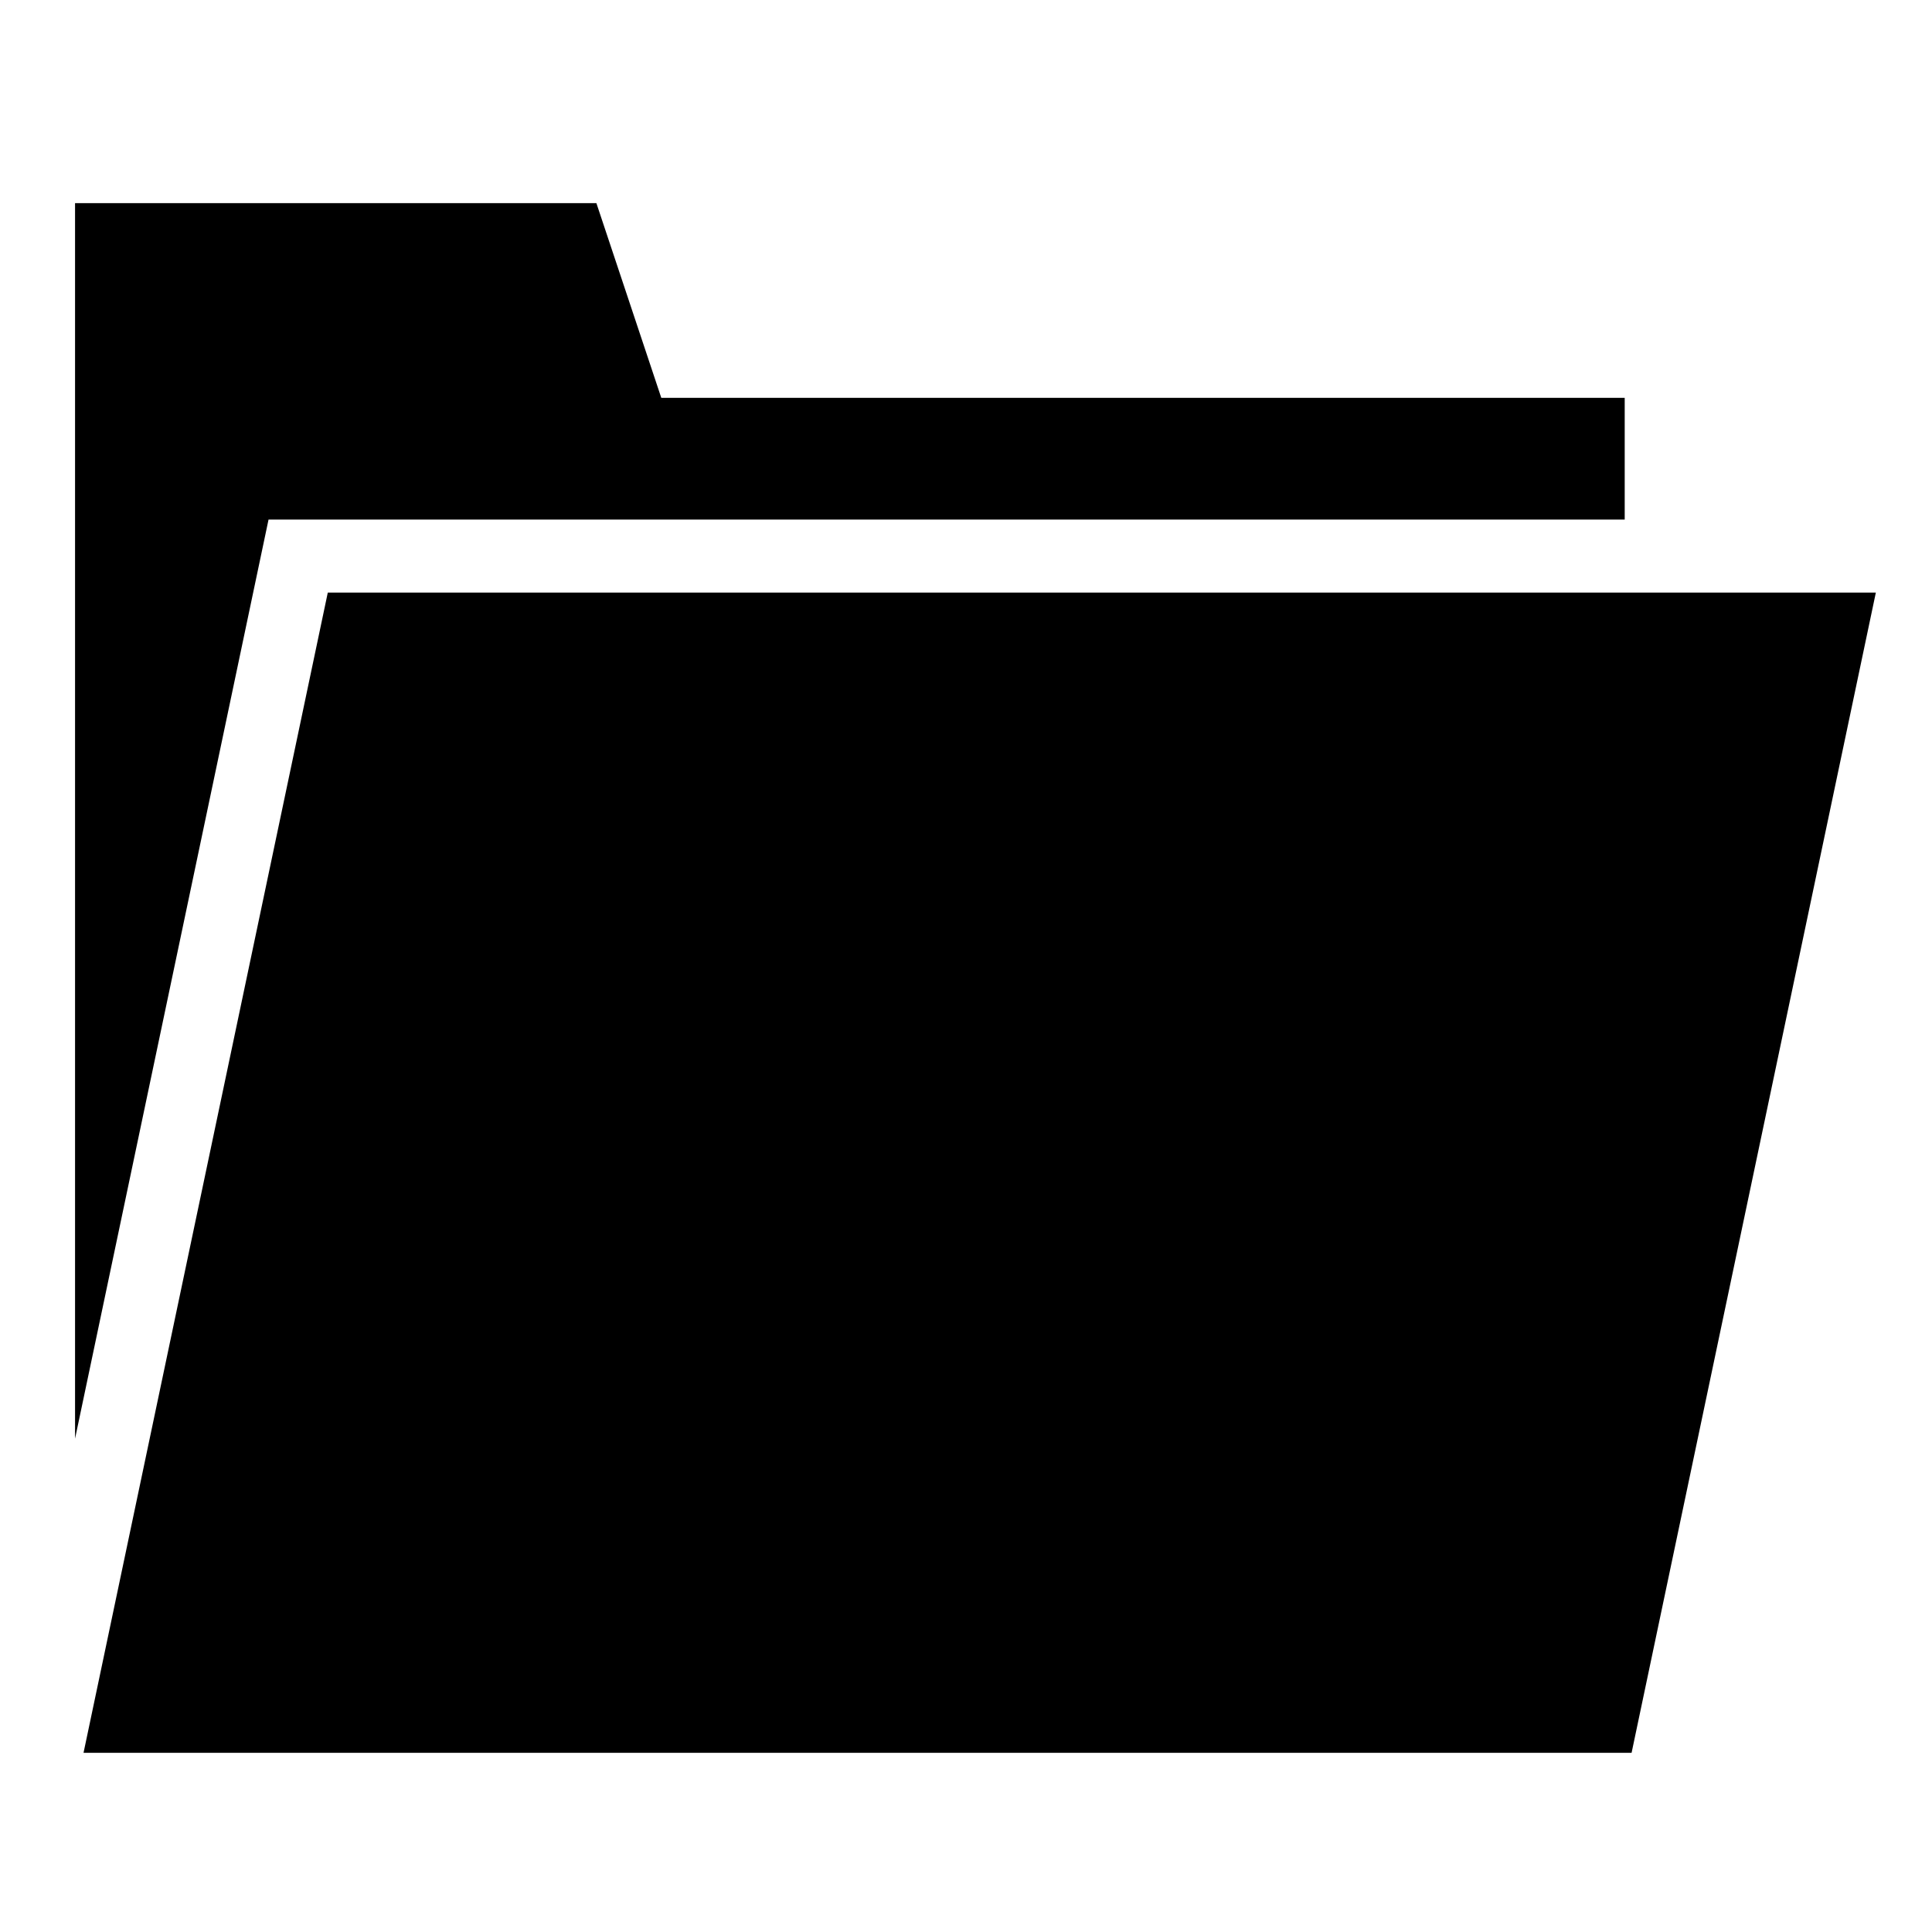 <?xml version="1.0" encoding="UTF-8" standalone="no"?>
<svg
   xmlns:dc="http://purl.org/dc/elements/1.1/"
   xmlns:cc="http://creativecommons.org/ns#"
   xmlns:rdf="http://www.w3.org/1999/02/22-rdf-syntax-ns#"
   xmlns:svg="http://www.w3.org/2000/svg"
   xmlns="http://www.w3.org/2000/svg"
   xmlns:sodipodi="http://sodipodi.sourceforge.net/DTD/sodipodi-0.dtd"
   xmlns:inkscape="http://www.inkscape.org/namespaces/inkscape"
   width="0.75in"
   height="0.75in"
   viewBox="0 0 19.05 19.05"
   version="1.1"
   id="svg1217"
   inkscape:version="1.0 (4035a4fb49, 2020-05-01)"
   sodipodi:docname="folder.svg">
  <defs
     id="defs1211" />
  <sodipodi:namedview
     id="base"
     pagecolor="#ffffff"
     bordercolor="#666666"
     borderopacity="1.0"
     inkscape:pageopacity="0.0"
     inkscape:pageshadow="2"
     inkscape:zoom="3.959798"
     inkscape:cx="61.401915"
     inkscape:cy="115.81687"
     inkscape:document-units="mm"
     inkscape:current-layer="layer1"
     inkscape:document-rotation="0"
     showgrid="false"
     units="in" />
  <g
     inkscape:label="Layer 1"
     inkscape:groupmode="layer"
     id="layer1">
    <g
       class=""
       id="g1281-2"
       transform="matrix(0.04,0,0,0.04,-0.9,-0.917)"
       style="display:inline;opacity:1;vector-effect:none;fill:#000000;fill-opacity:1;stroke:none;stroke-width:4.454;stroke-linecap:butt;stroke-linejoin:round;stroke-miterlimit:4;stroke-dasharray:none;stroke-dashoffset:0;stroke-opacity:1">
      <path
         style="vector-effect:none;fill:#000000;fill-opacity:1;stroke:none;stroke-width:4.454;stroke-linecap:butt;stroke-linejoin:round;stroke-miterlimit:4;stroke-dasharray:none;stroke-dashoffset:0;stroke-opacity:1"
         inkscape:connector-curvature="0"
         d="M 41,73 V 377.563 L 88.697,151 H 423 V 121 H 185.514 l -16,-48 z m 62.303,96 -60.211,286 h 381.605 l 60.211,-286 z"
         id="path1279-5" />
    </g>
  </g>
</svg>
